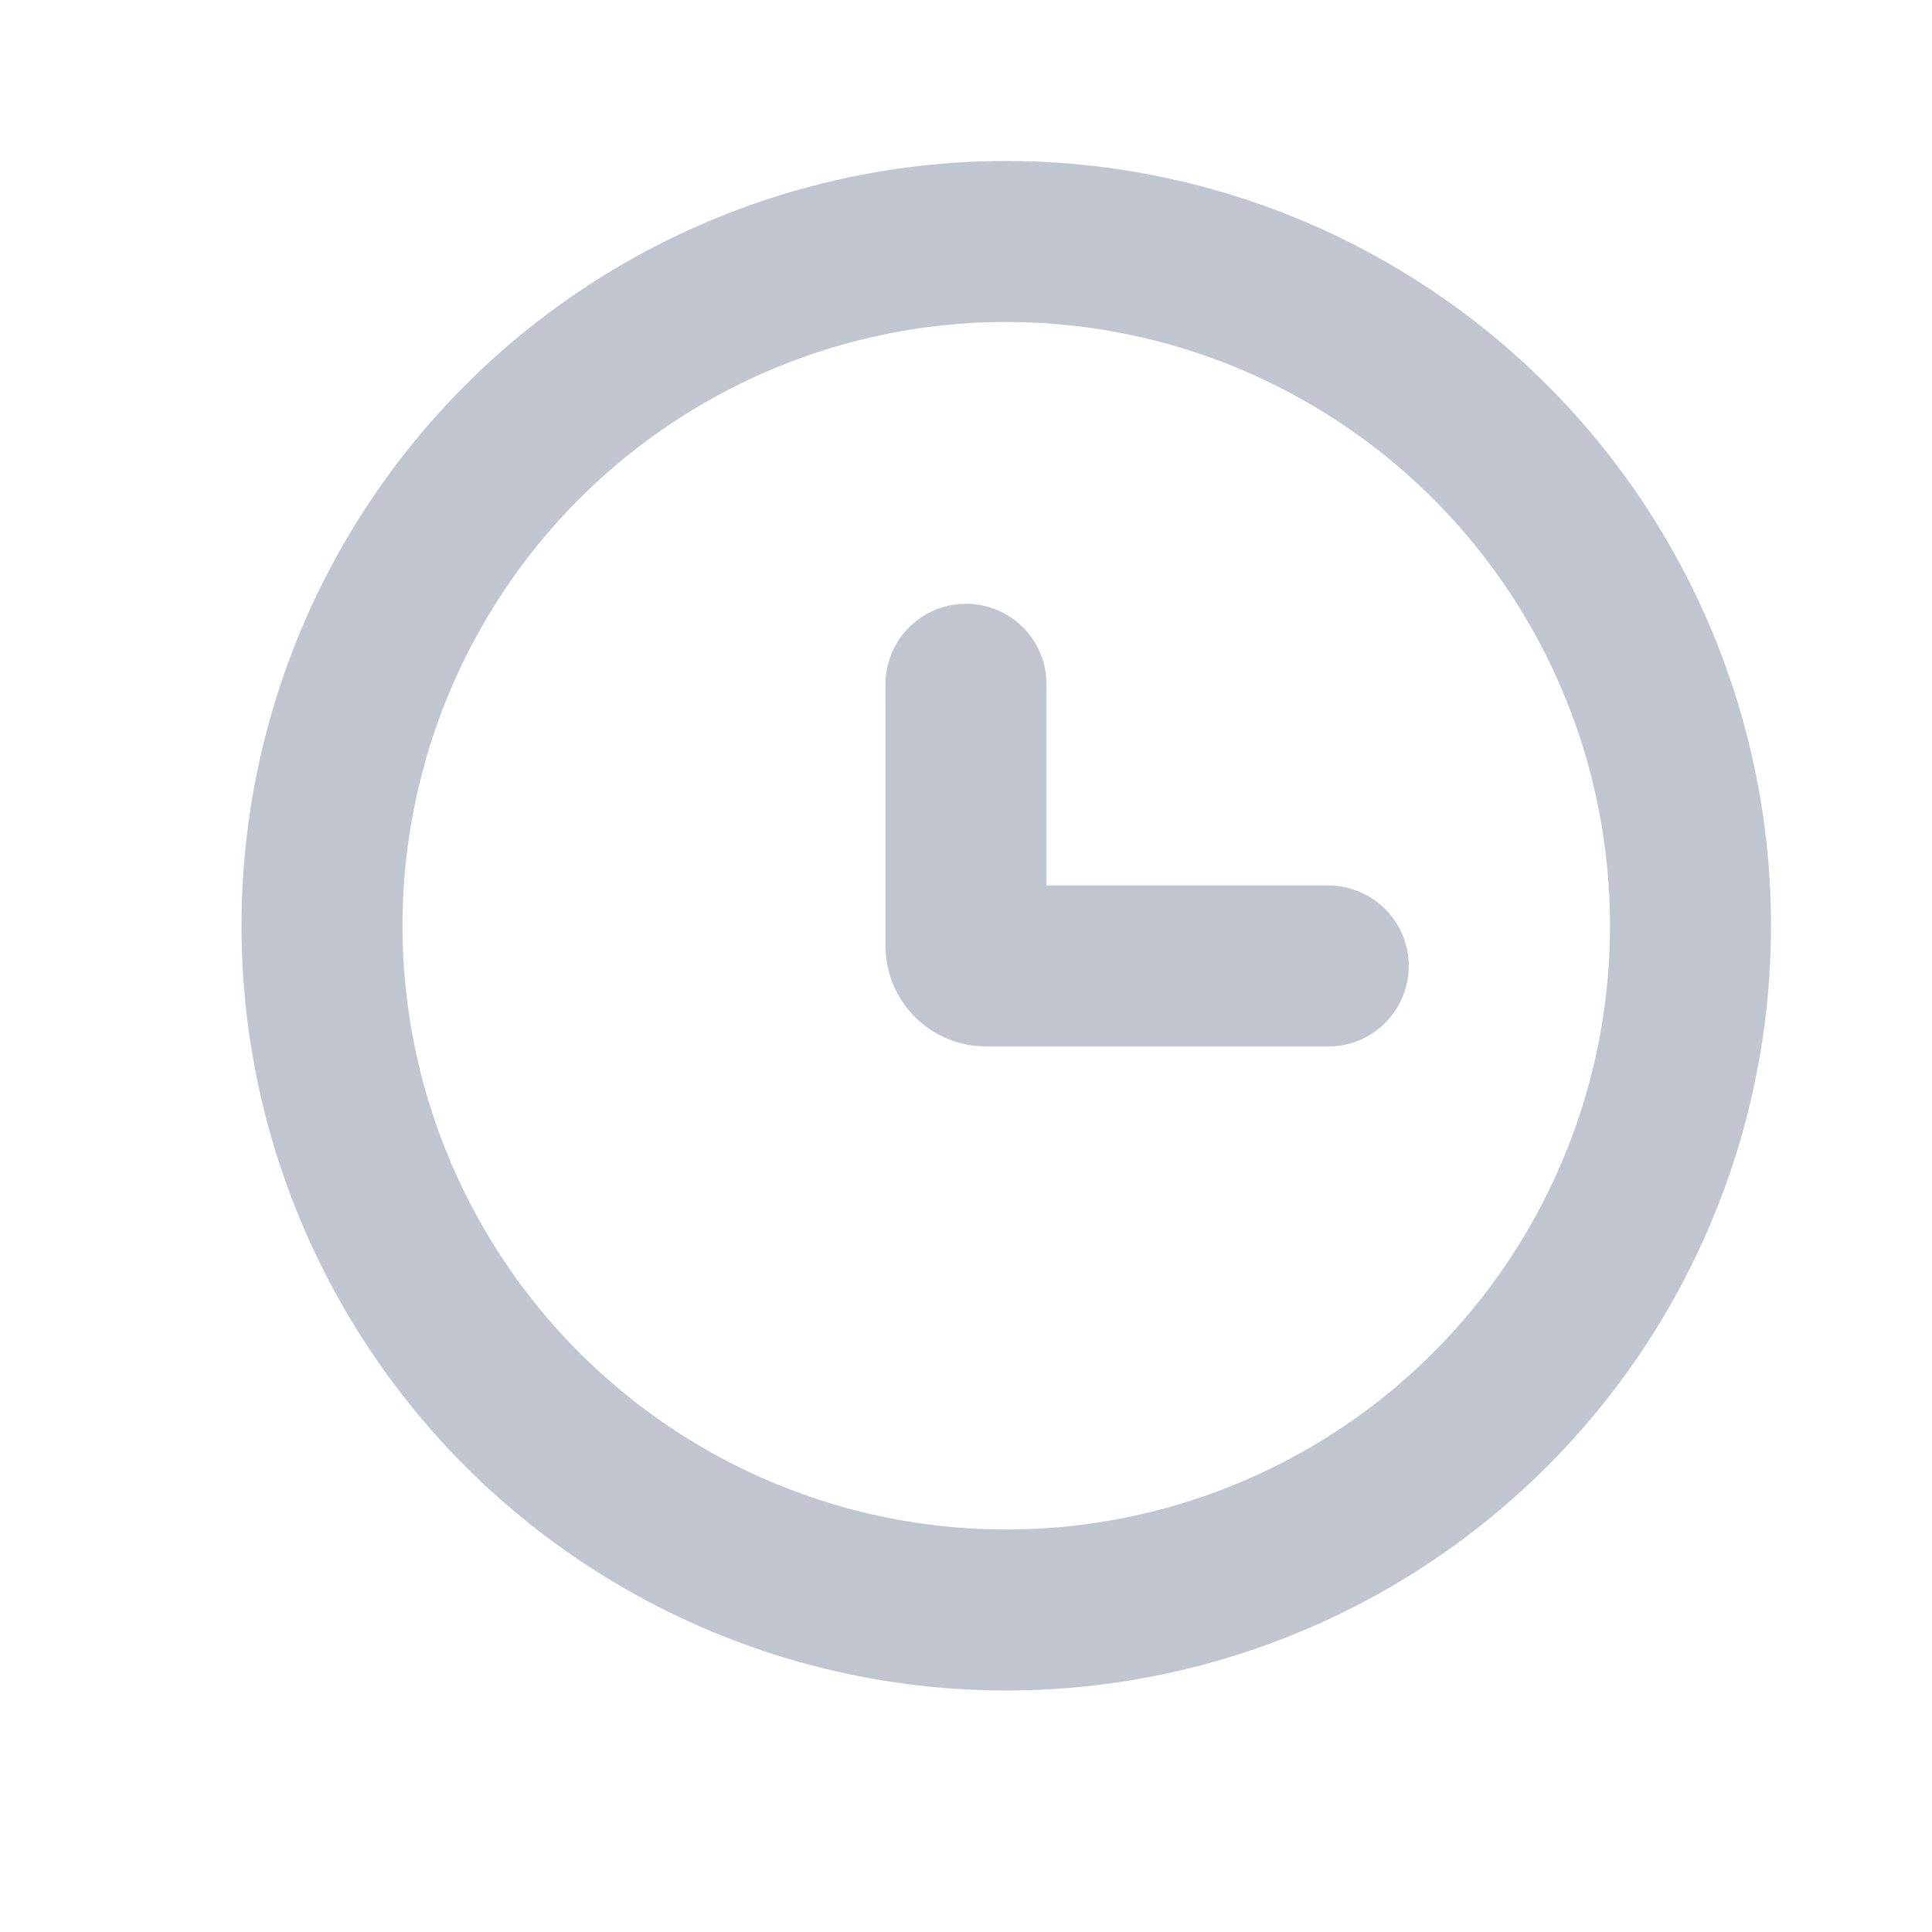 <svg width="24" height="24" viewBox="0 0 24 24" fill="none" xmlns="http://www.w3.org/2000/svg">
<circle cx="12.5" cy="11.5" r="8.5" stroke="#C1C5CF" stroke-width="2"/>
<path d="M16.5 12H12.25C12.112 12 12 11.888 12 11.75V8.5" stroke="#C1C5CF" stroke-width="2" stroke-linecap="round"/>
</svg>

